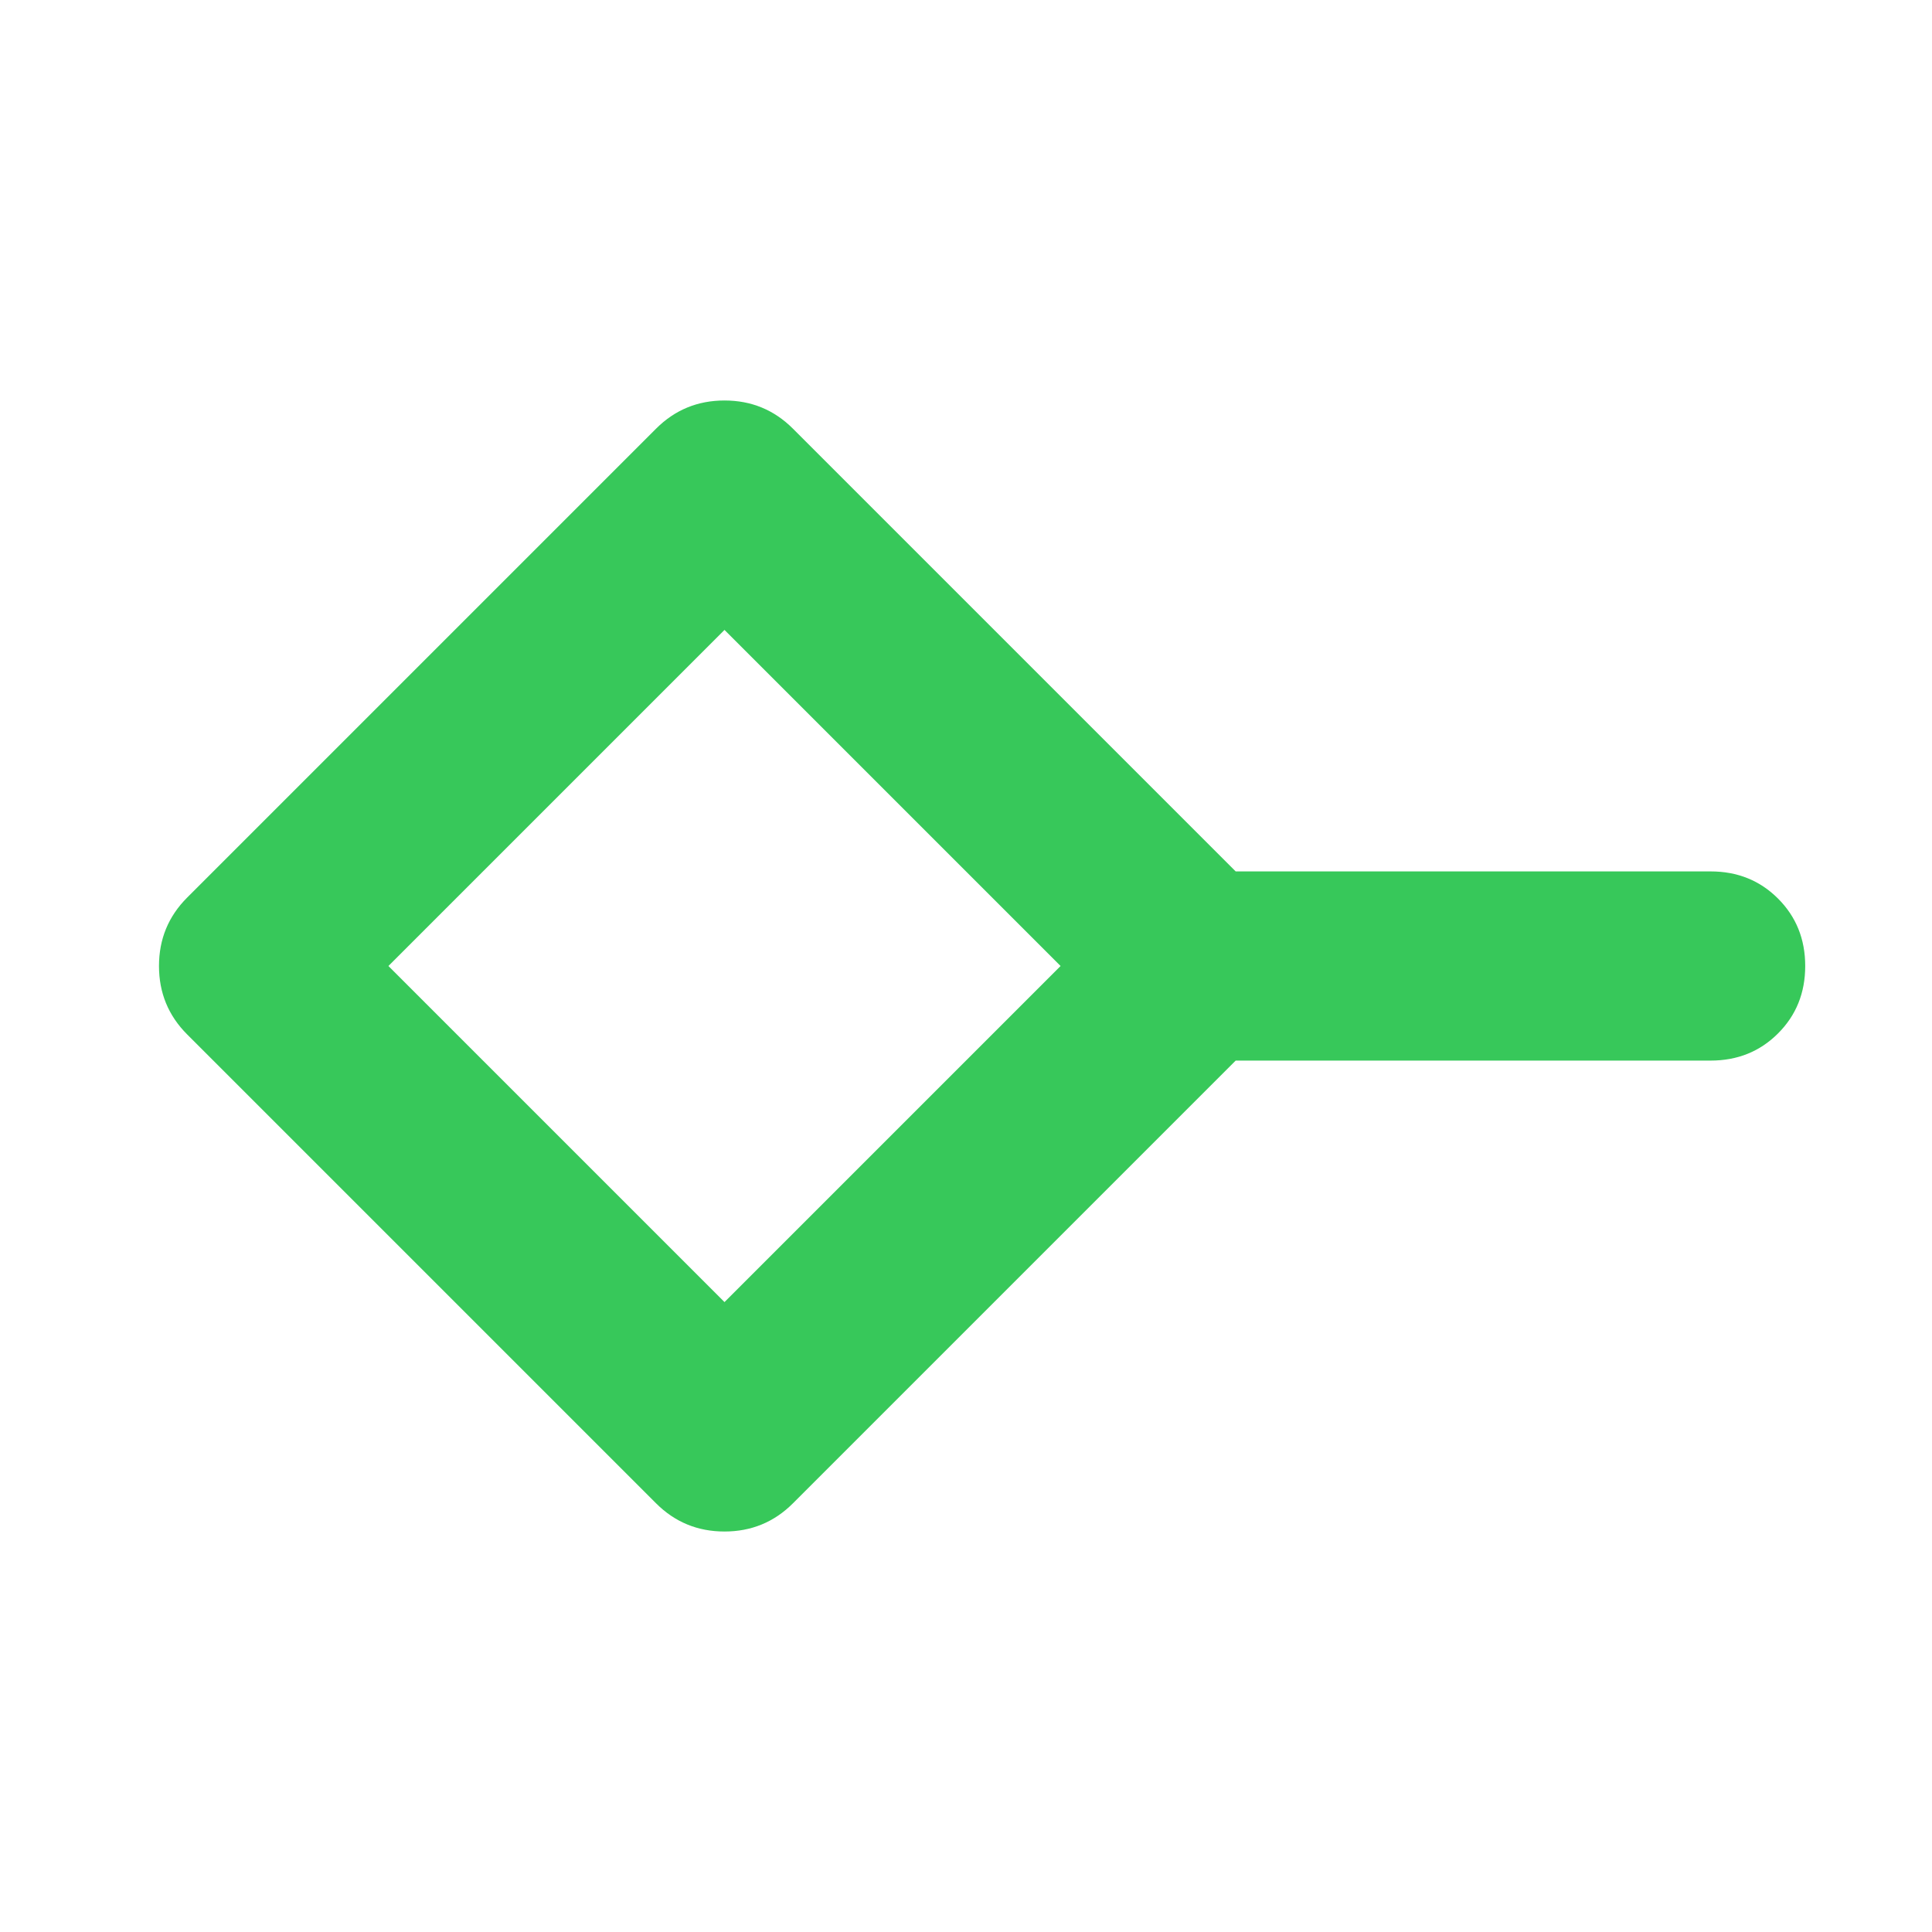 <svg height="48" viewBox="0 -960 960 960" width="48" xmlns="http://www.w3.org/2000/svg"><path fill="rgb(55, 200, 90)" d="m360-313 167-167-167-167-167 167zm-34 100-233-233q-14-14-14-34t14-34l233-233q14-14 34-14t34 14l220 220h236q20 0 33.5 13.5t13.5 33.5q0 20-13.5 33.5t-33.5 13.5h-236l-220 220q-14 14-34 14t-34-14z"/></svg>